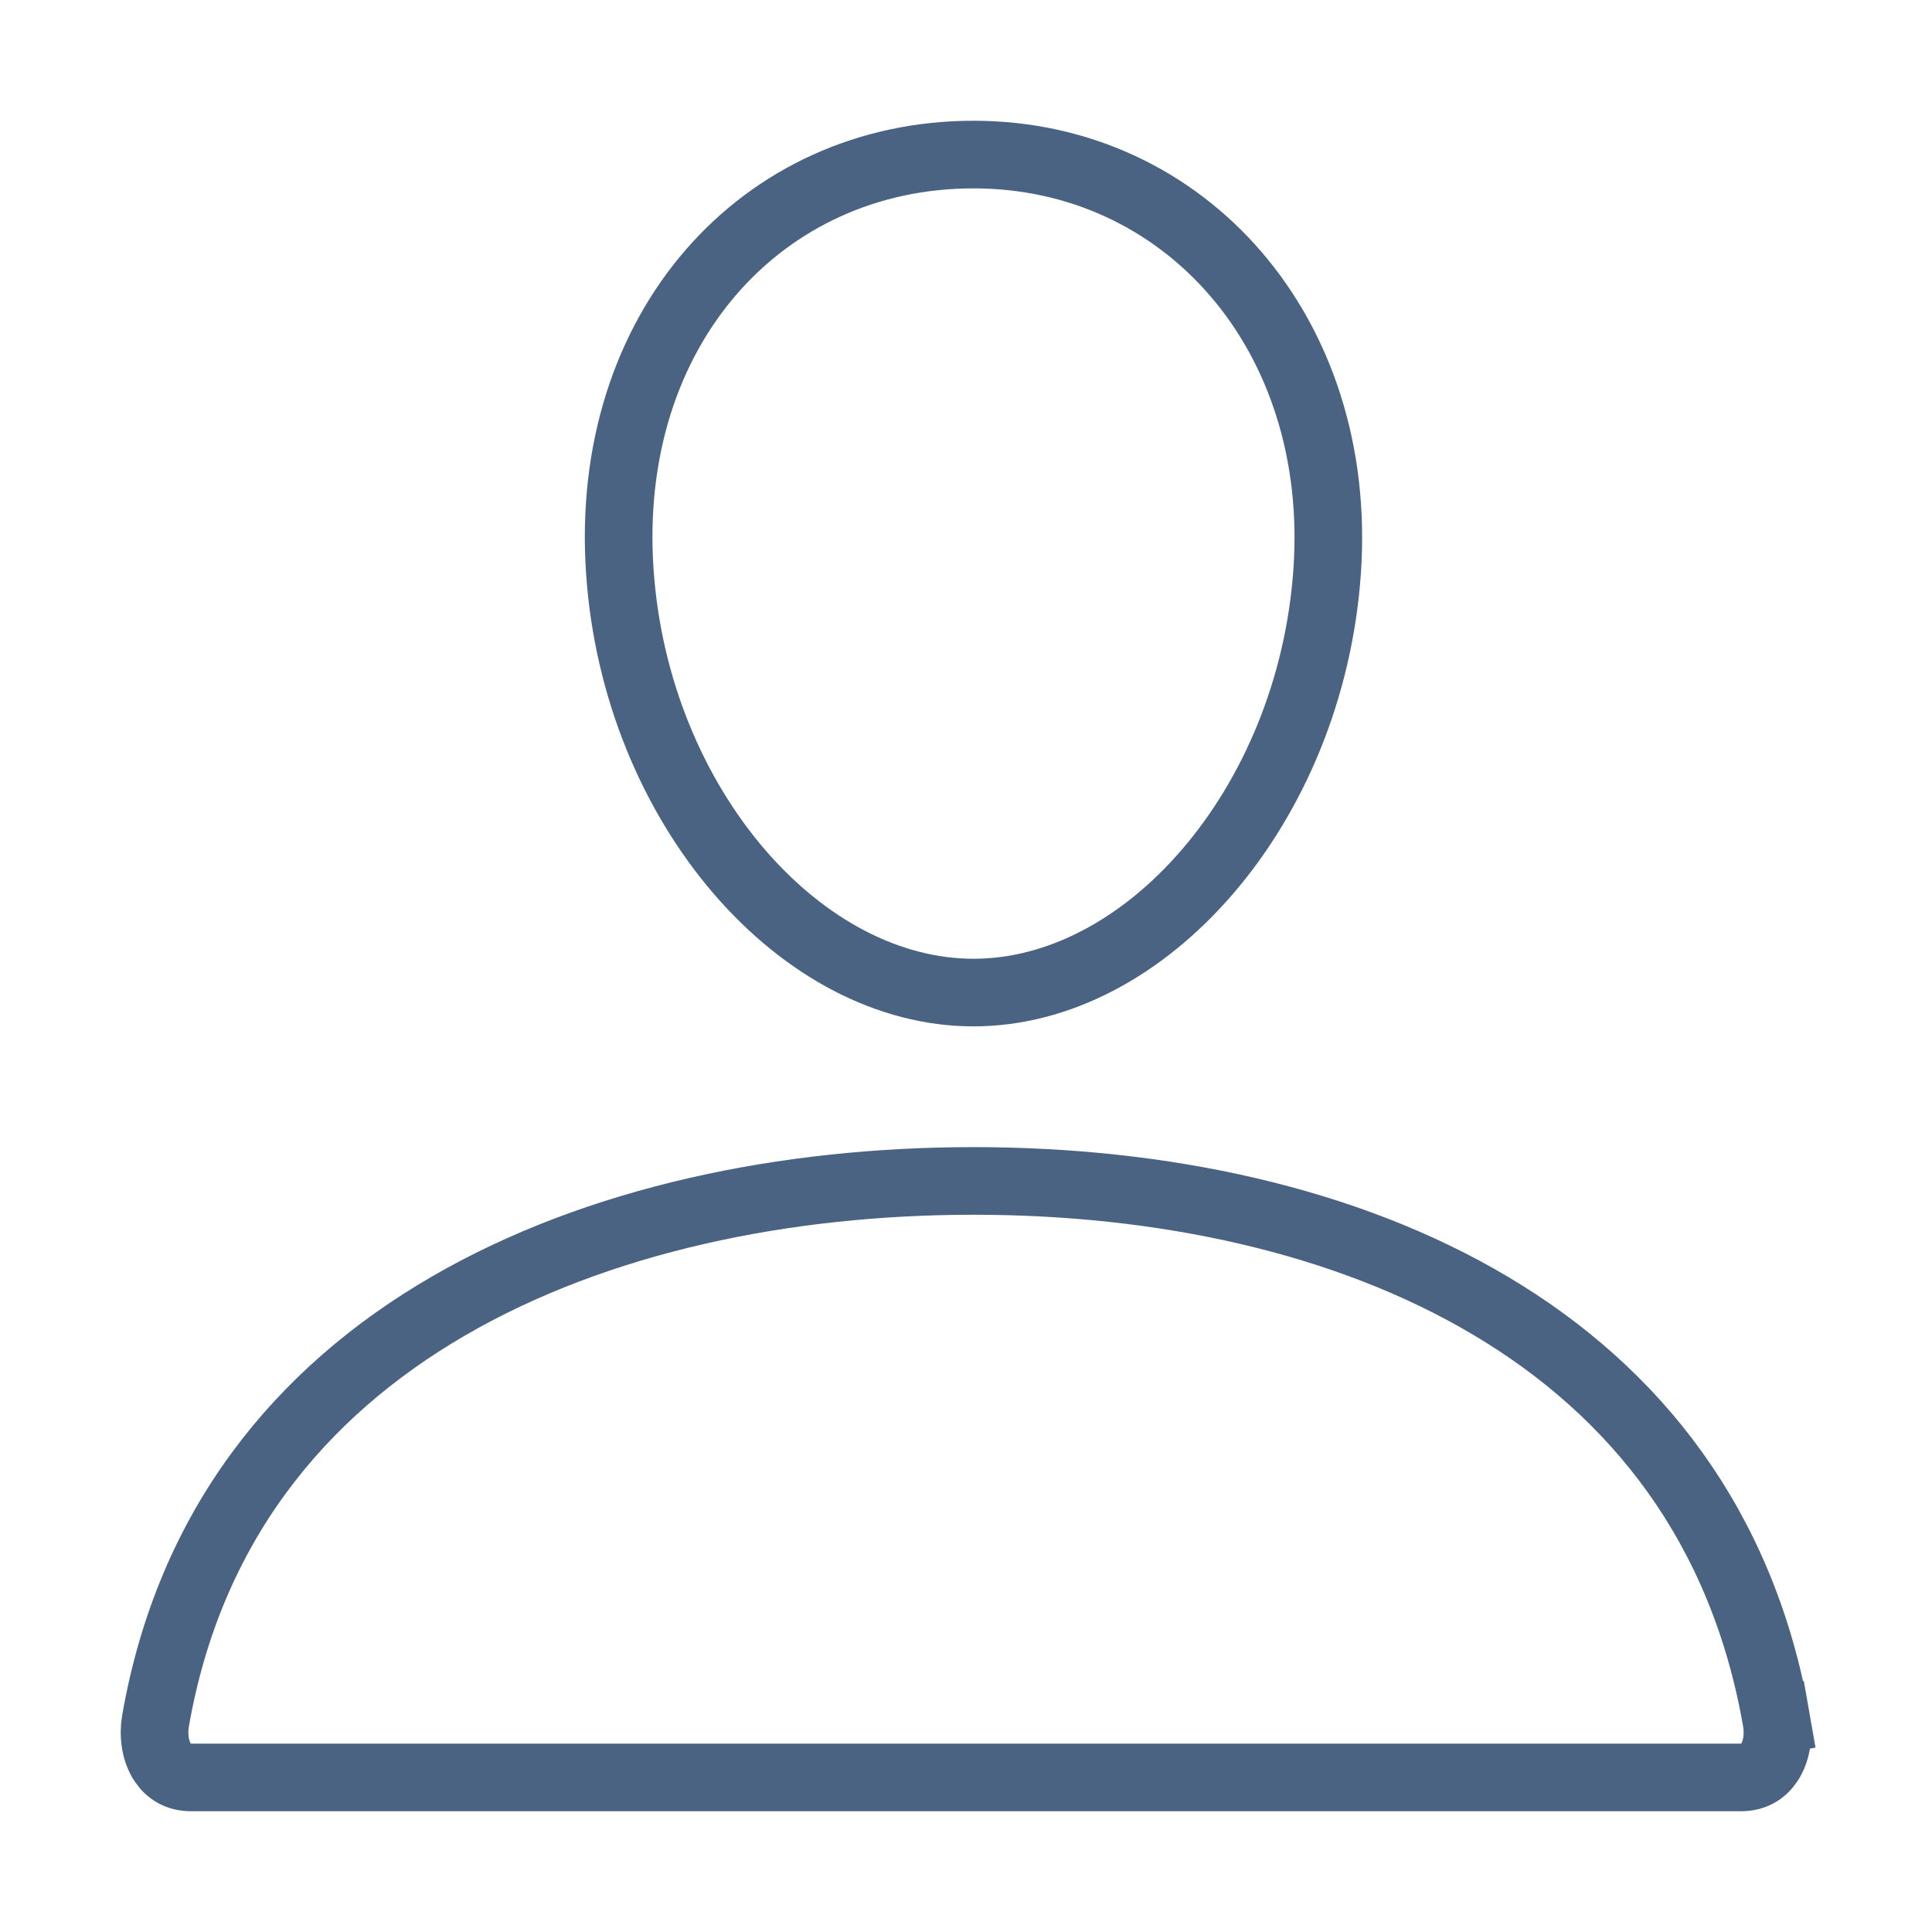 <svg width="32" height="32" viewBox="0 0 32 32" fill="none" xmlns="http://www.w3.org/2000/svg">
<path d="M29.422 28.492C29.472 28.779 29.413 29.03 29.304 29.194C29.203 29.345 29.053 29.44 28.832 29.44H3.167C2.947 29.44 2.797 29.345 2.696 29.194C2.587 29.03 2.528 28.779 2.578 28.492L2.578 28.492C3.142 25.277 4.966 23.061 7.424 21.634C9.898 20.197 13.02 19.56 16.124 19.56C19.227 19.56 22.285 20.197 24.694 21.631C27.087 23.054 28.857 25.269 29.422 28.492ZM29.422 28.492L29.974 28.395L29.422 28.492ZM21.982 9.461C21.847 11.409 21.09 13.169 20.003 14.434C18.914 15.702 17.526 16.44 16.124 16.44C14.722 16.44 13.332 15.702 12.242 14.434C11.155 13.169 10.398 11.41 10.266 9.462C9.993 5.446 12.624 2.56 16.124 2.56C19.62 2.56 22.254 5.52 21.982 9.461Z" stroke="#4A6382" stroke-width="1.12" stroke-miterlimit="10"/>
</svg>
